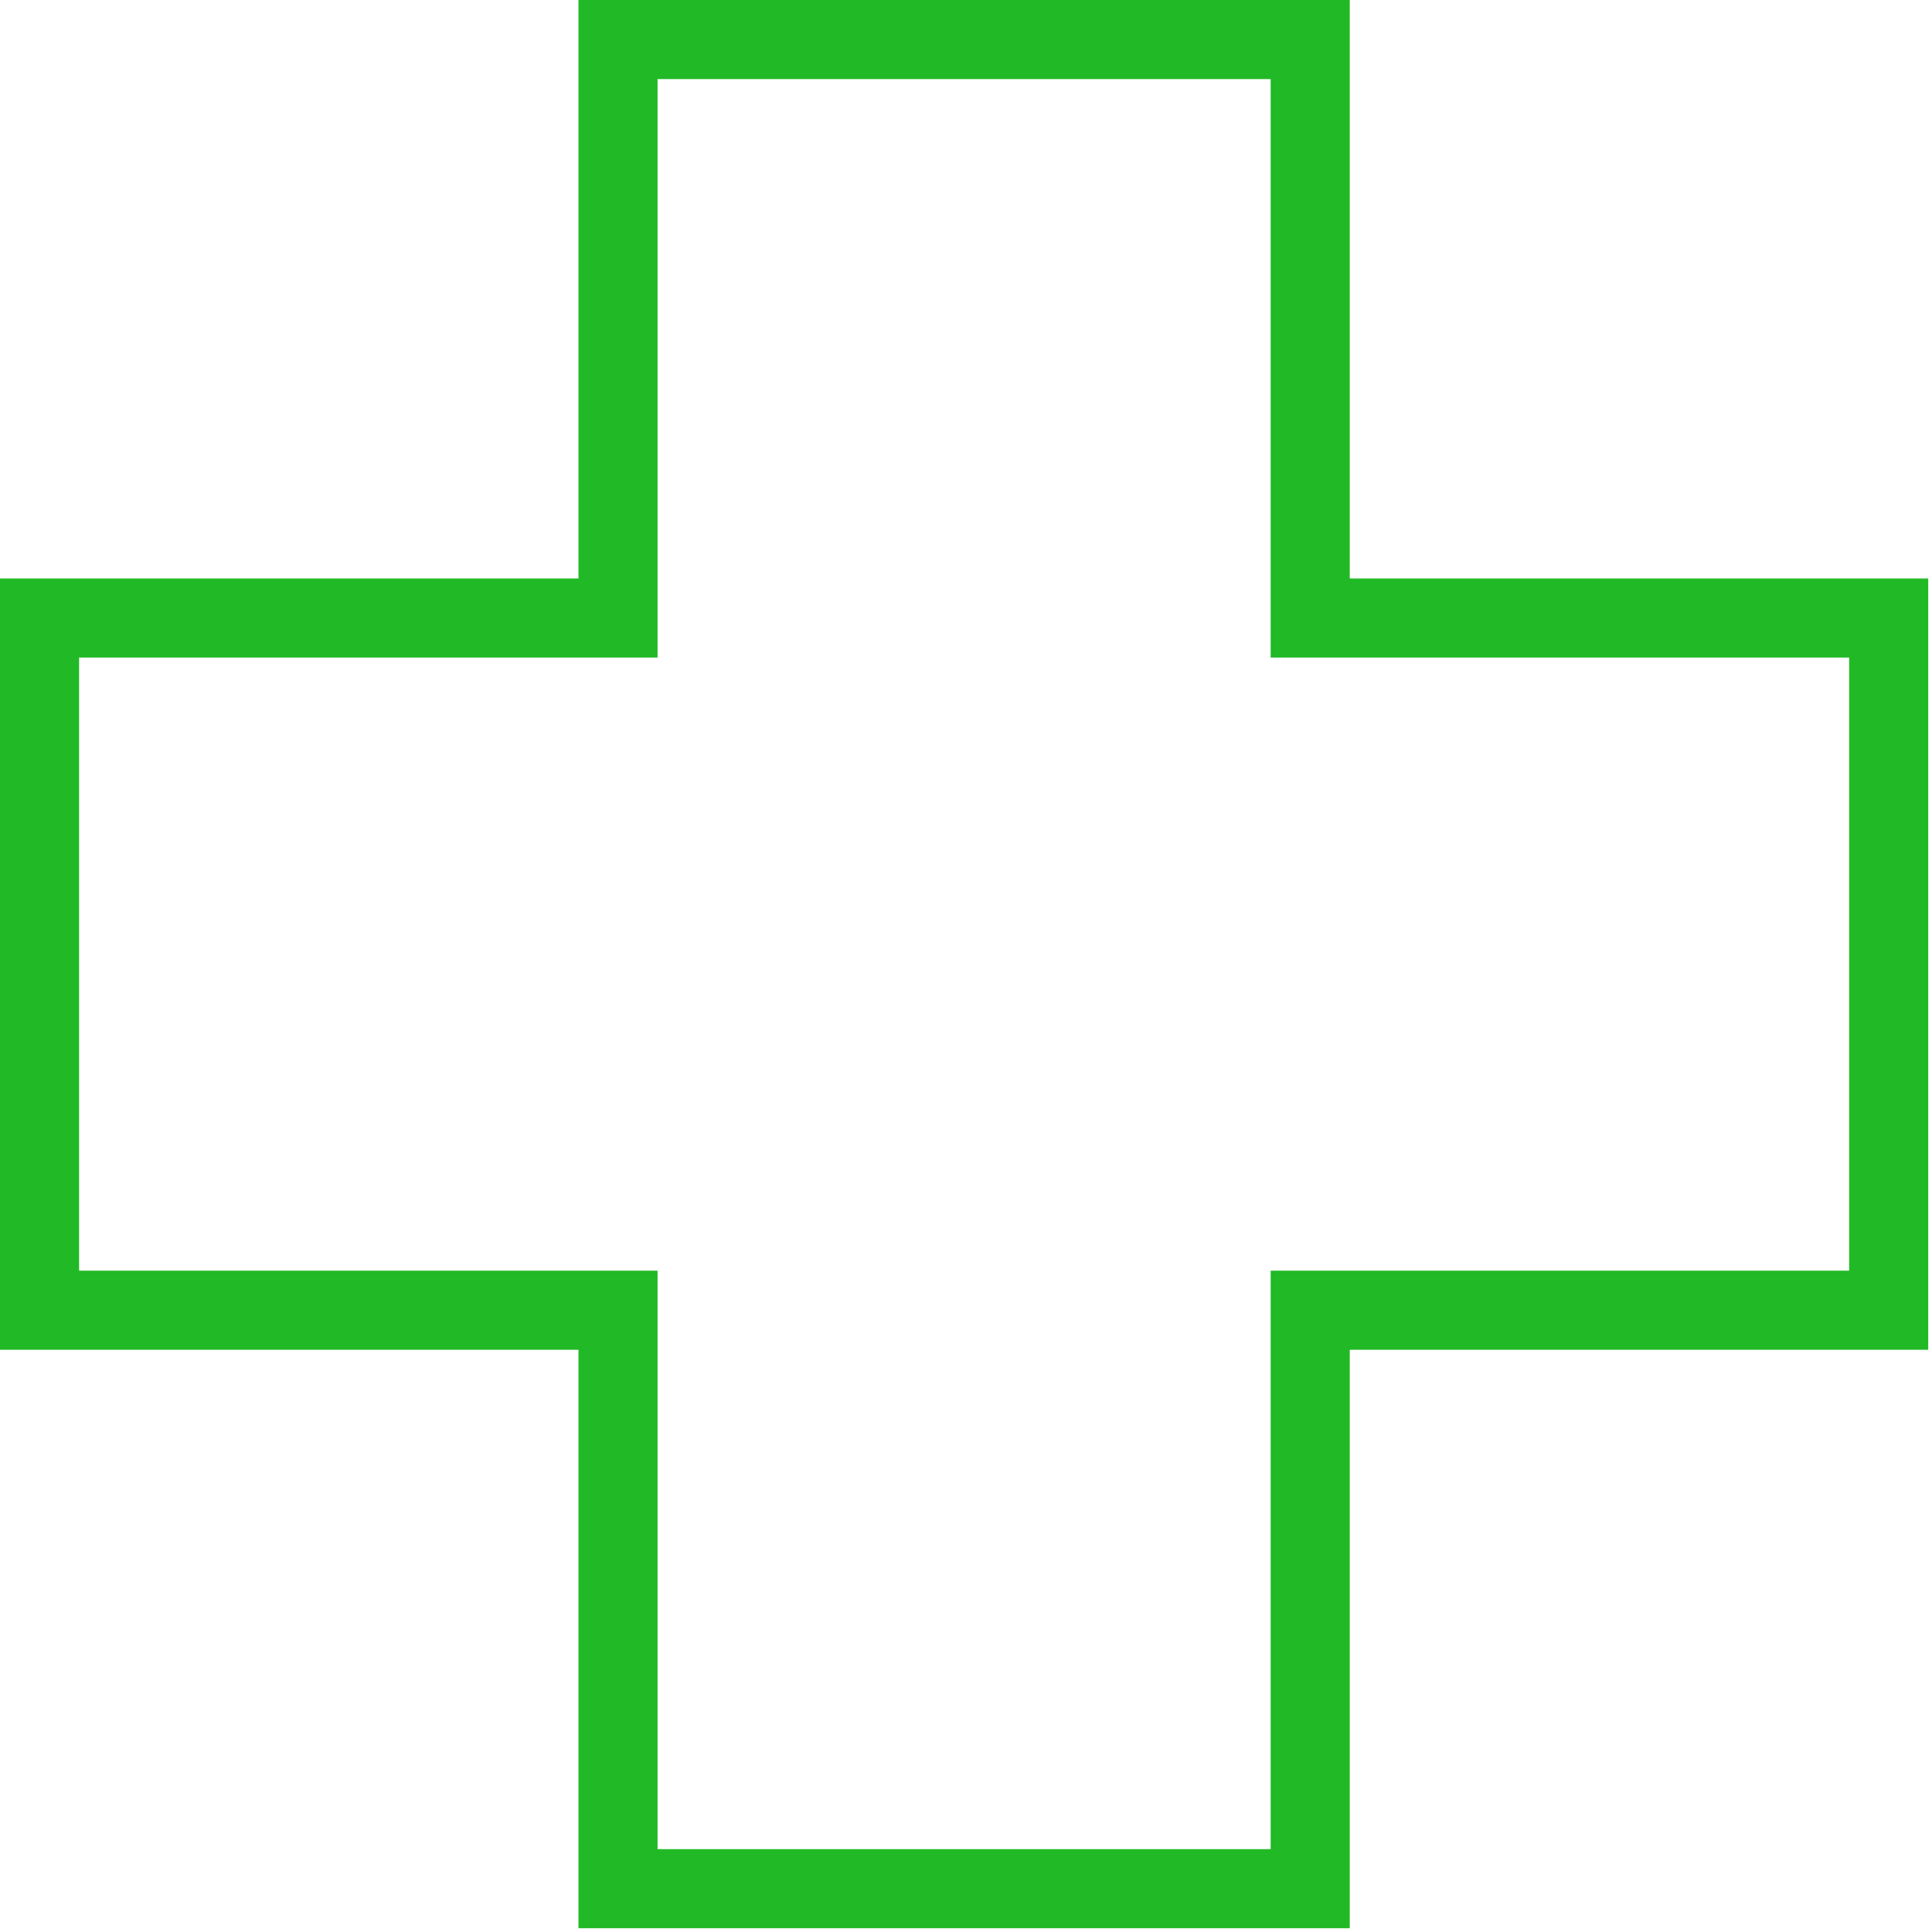 <svg width="171" height="171" viewBox="0 0 171 171" fill="none" xmlns="http://www.w3.org/2000/svg">
<path d="M115.966 51.2V54.7H119.466H167.166V115.966H119.466H115.966V119.466V167.166H54.7V119.466V115.966H51.2H3.5V54.7H51.2H54.7V51.2V3.5H115.966V51.2Z" stroke="#21B926" stroke-width="7"/>
</svg>
